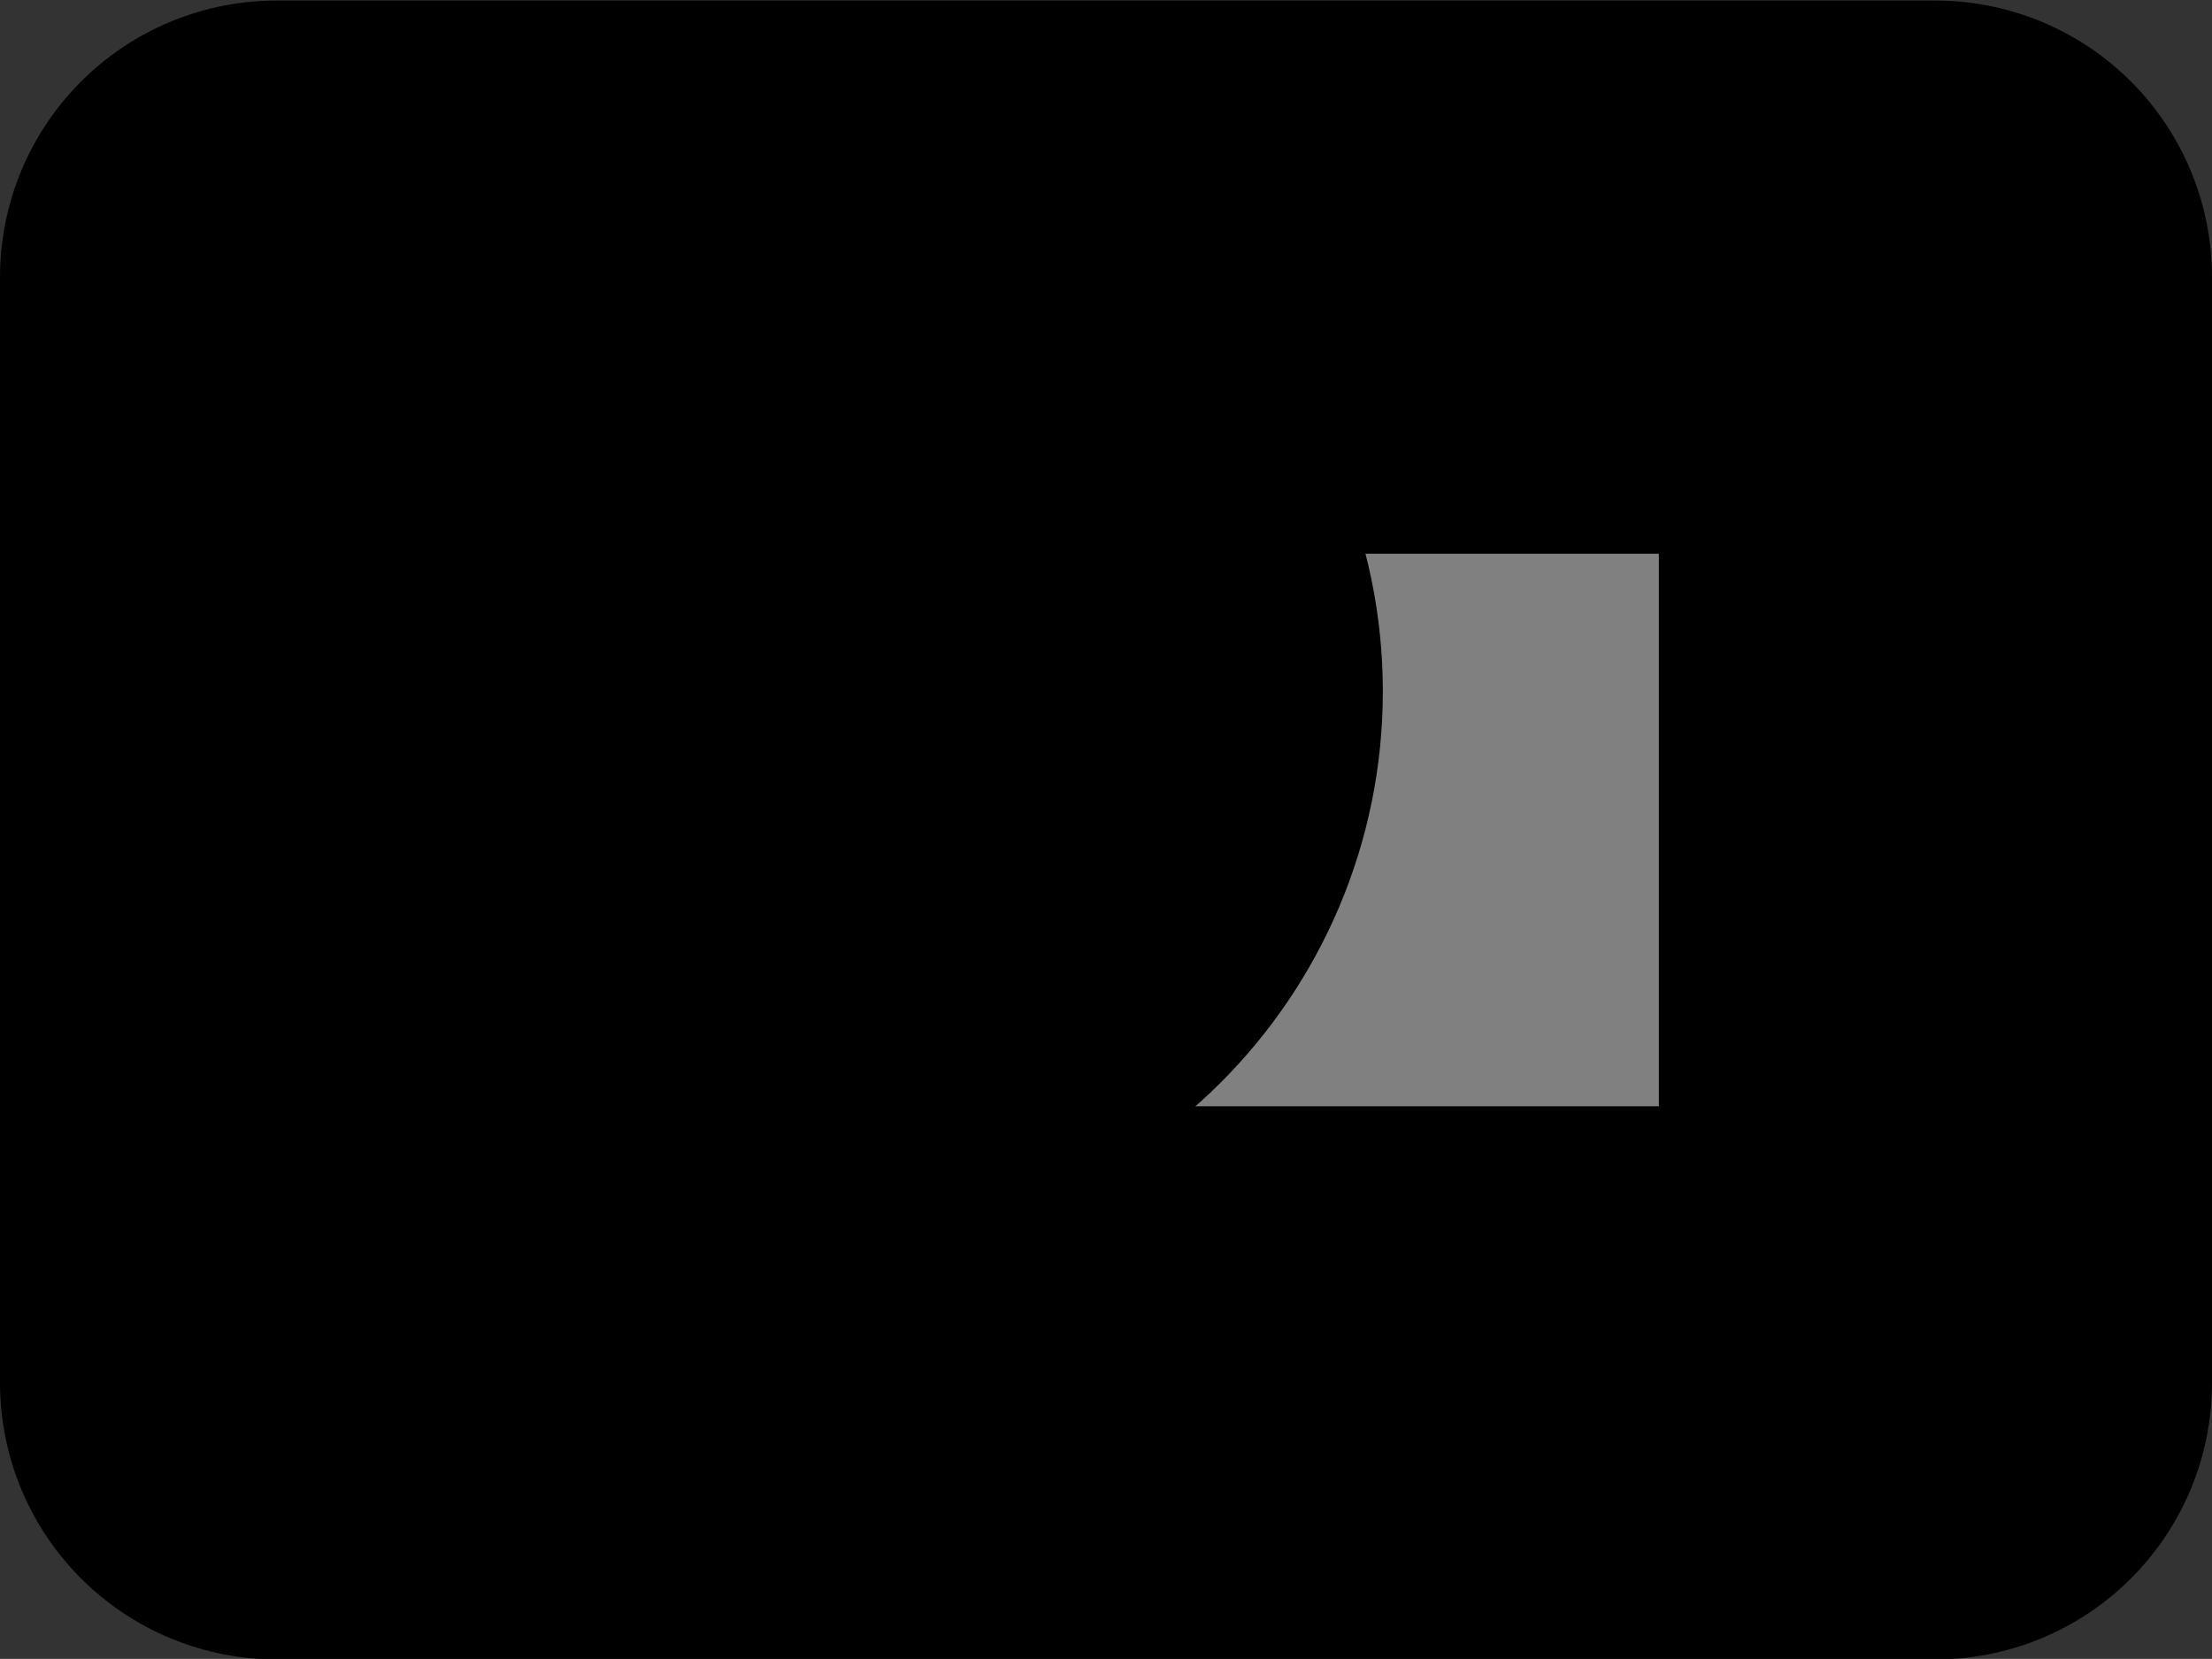 <?xml version='1.0'?>
<!-- This file was generated by dvisvgm 1.6 -->
<svg height='3.011pt' version='1.1' viewBox='56.621 54.06 4.015 3.011' width='4.015pt' xmlns='http://www.w3.org/2000/svg' xmlns:xlink='http://www.w3.org/1999/xlink'>
<rect x="56.621" y="54.06" width="4.015" height="3.011" fill="#333333" stroke="none"/>
<g id='page1'>
<g transform='matrix(1 0 0 1 57.123 56.57)'>
<path d='M 0 0L 0 -2.007L 3.011 -2.007L 3.011 0L 0 0Z' fill='#808080'/>
</g>
<g transform='matrix(1 0 0 1 57.123 56.57)'>
<path d='M 0 0L 0 -2.007L 3.011 -2.007L 3.011 0L 0 0Z' fill='none' stroke='#000000' stroke-linecap='round' stroke-linejoin='round' stroke-miterlimit='10.037' stroke-width='1.004'/>
</g>
<g transform='matrix(1 0 0 1 57.123 56.57)'>
<path d='M 1.506 -1.255C 1.506 -1.532 1.281 -1.757 1.004 -1.757C 0.727 -1.757 0.502 -1.532 0.502 -1.255C 0.502 -0.978 0.727 -0.753 1.004 -0.753C 1.281 -0.753 1.506 -0.978 1.506 -1.255Z' fill='#ffffff'/>
</g>
<g transform='matrix(1 0 0 1 57.123 56.57)'>
<path d='M 1.506 -1.255C 1.506 -1.532 1.281 -1.757 1.004 -1.757C 0.727 -1.757 0.502 -1.532 0.502 -1.255C 0.502 -0.978 0.727 -0.753 1.004 -0.753C 1.281 -0.753 1.506 -0.978 1.506 -1.255Z' fill='none' stroke='#000000' stroke-linecap='round' stroke-linejoin='round' stroke-miterlimit='10.037' stroke-width='1.004'/>
</g></g>
</svg>
